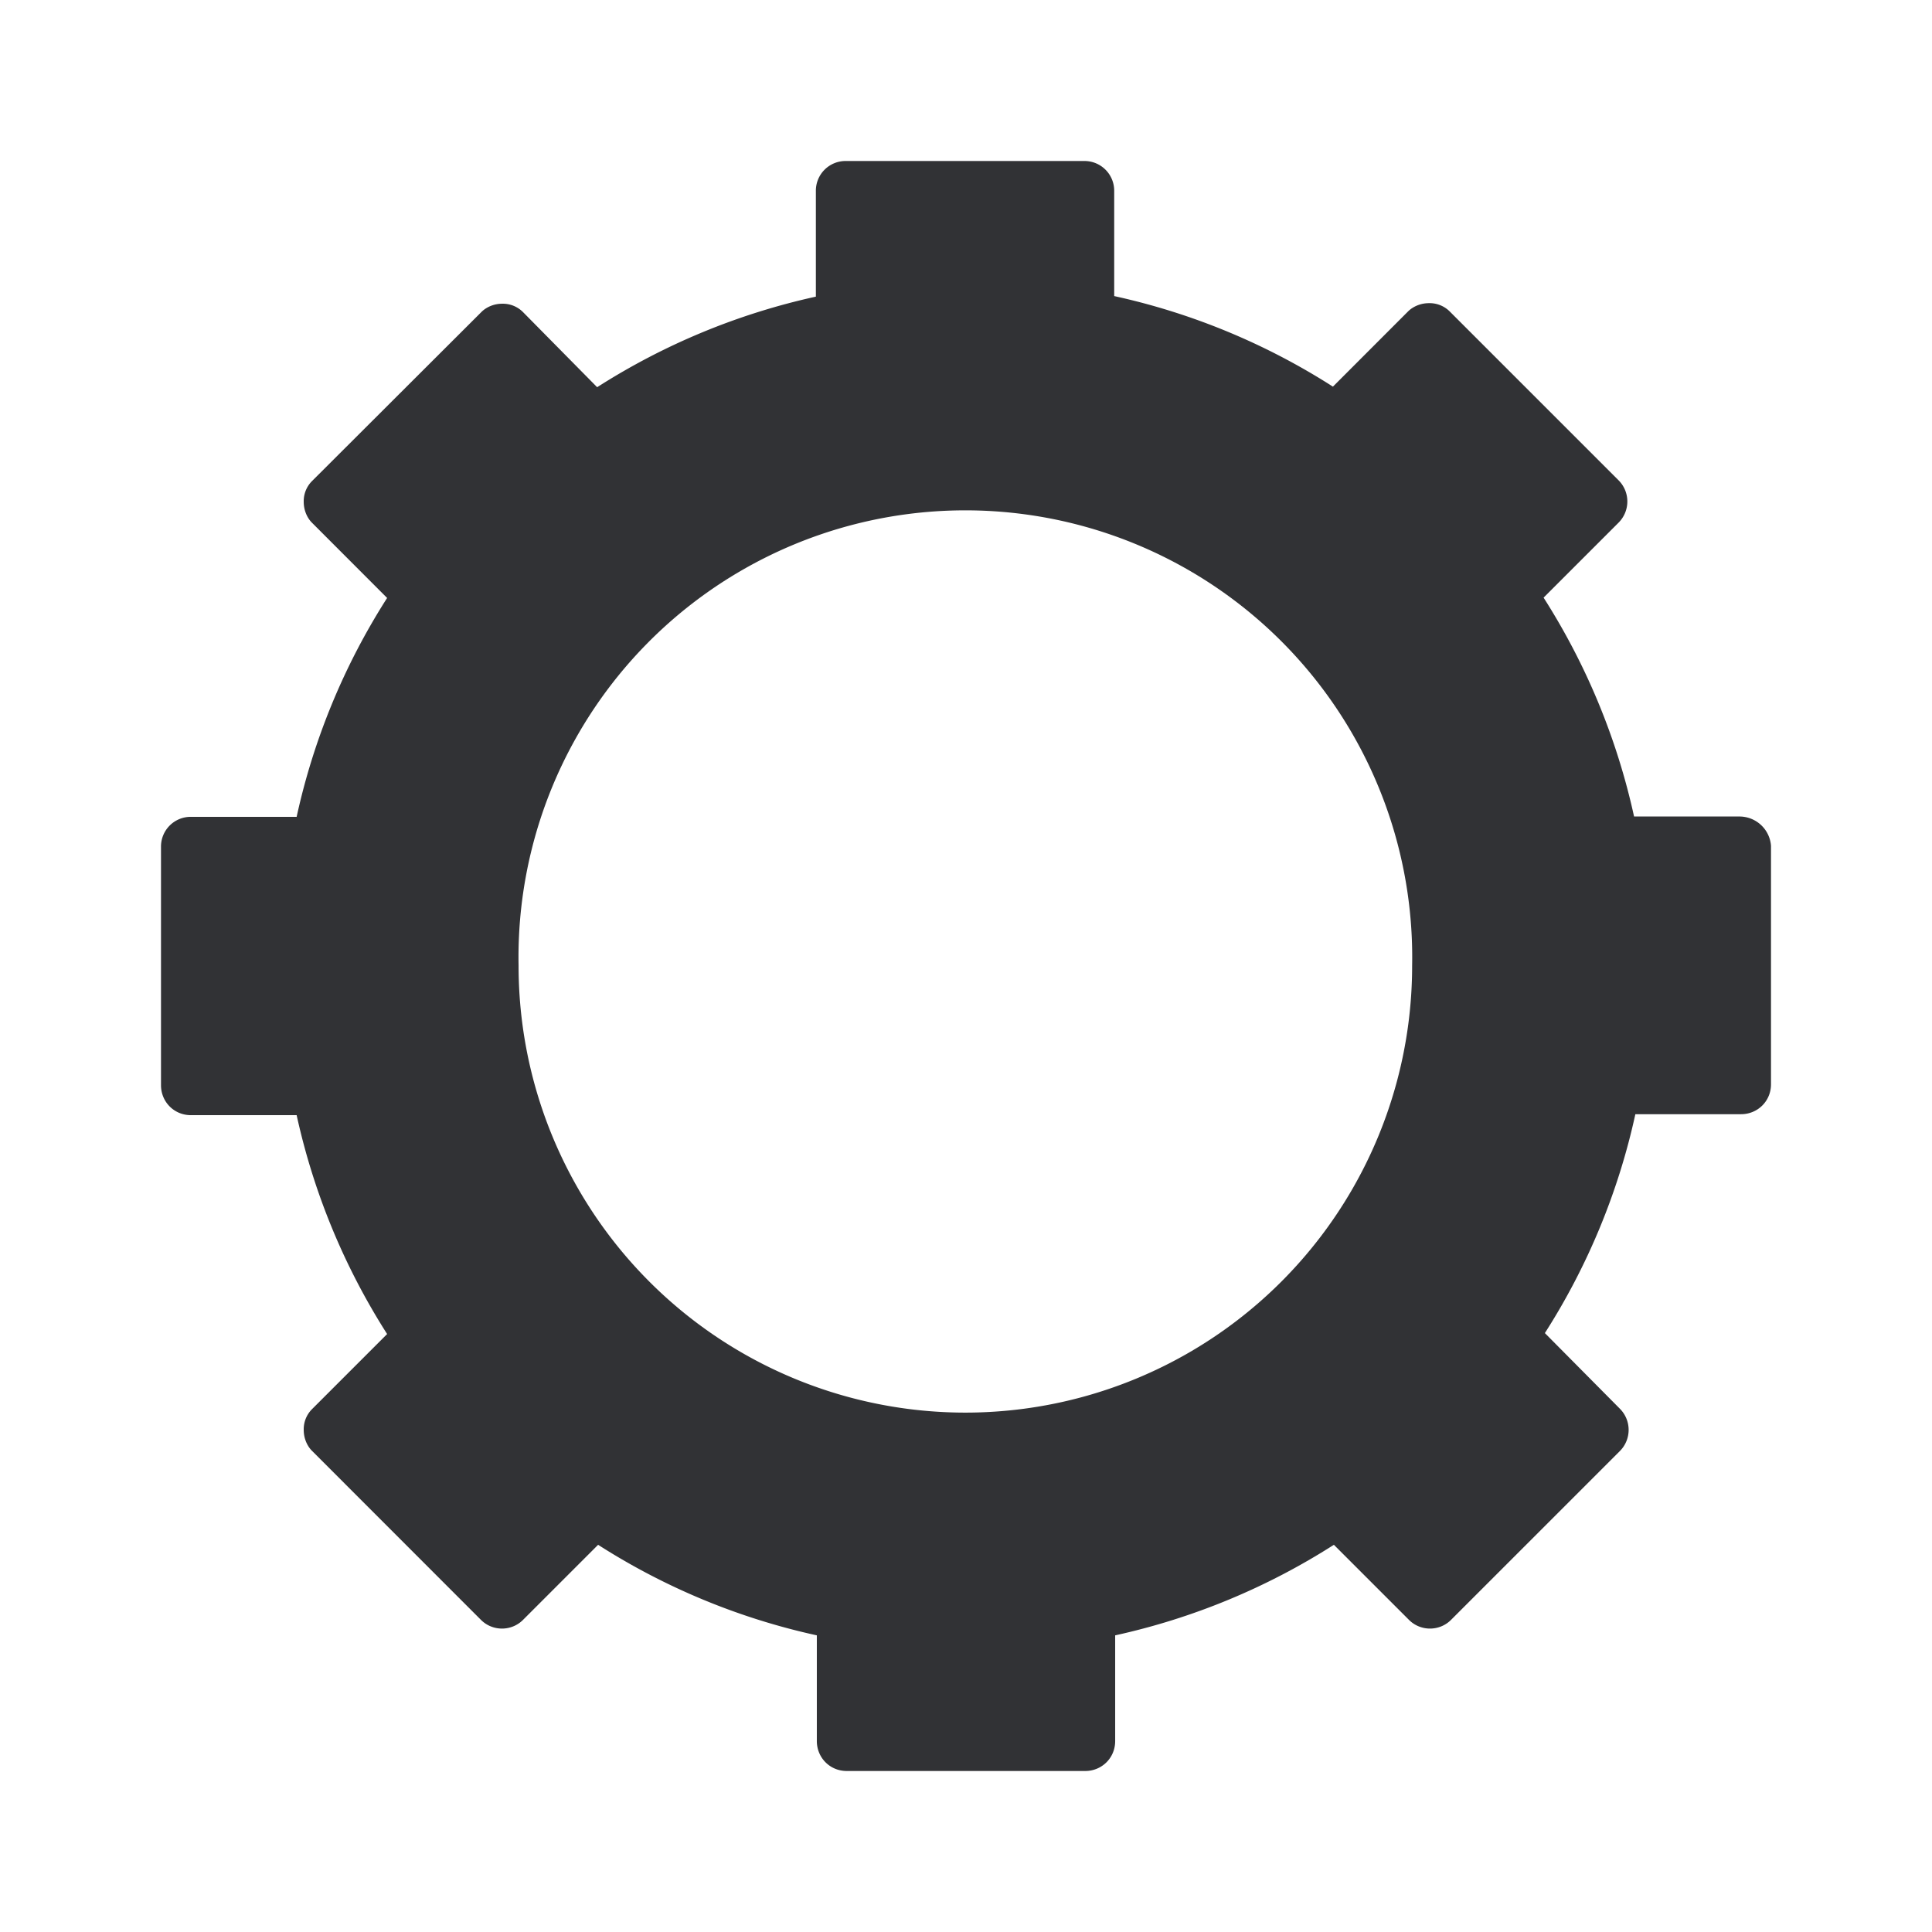 <svg width="24" height="24" xmlns="http://www.w3.org/2000/svg"><path d="M21.612 10.143h-1.313a8.393 8.393 0 0 0-1.124-2.719l.932-.932a.372.372 0 0 0 0-.525L18.01 3.87a.353.353 0 0 0-.26-.104c-.1 0-.196.04-.26.104l-.932.933a8.35 8.35 0 0 0-2.717-1.125V2.372A.369.369 0 0 0 13.469 2h-2.962a.369.369 0 0 0-.372.372v1.313A8.386 8.386 0 0 0 7.418 4.81l-.92-.932a.353.353 0 0 0-.26-.105c-.1 0-.196.04-.26.105L3.877 5.975a.353.353 0 0 0-.104.26c0 .1.04.197.104.26l.932.933a8.357 8.357 0 0 0-1.124 2.719H2.372a.369.369 0 0 0-.372.372v2.962c0 .204.16.372.372.372h1.313a8.393 8.393 0 0 0 1.124 2.719l-.932.932a.353.353 0 0 0-.104.26c0 .1.04.197.104.26l2.097 2.098c.144.145.38.145.524 0l.932-.932a8.35 8.35 0 0 0 2.717 1.125v1.313c0 .204.16.372.372.372h2.962c.204 0 .372-.16.372-.372v-1.313a8.386 8.386 0 0 0 2.717-1.125l.932.932c.144.145.38.145.524 0l2.097-2.097a.372.372 0 0 0 0-.525l-.932-.94a8.357 8.357 0 0 0 1.124-2.719h1.313c.204 0 .372-.16.372-.372v-2.962a.393.393 0 0 0-.388-.364Zm-9.62 7.405a5.551 5.551 0 0 1-5.55-5.552 5.551 5.551 0 1 1 11.1 0 5.551 5.551 0 0 1-5.55 5.552Z" fill="#313235" fill-rule="nonzero"/></svg>